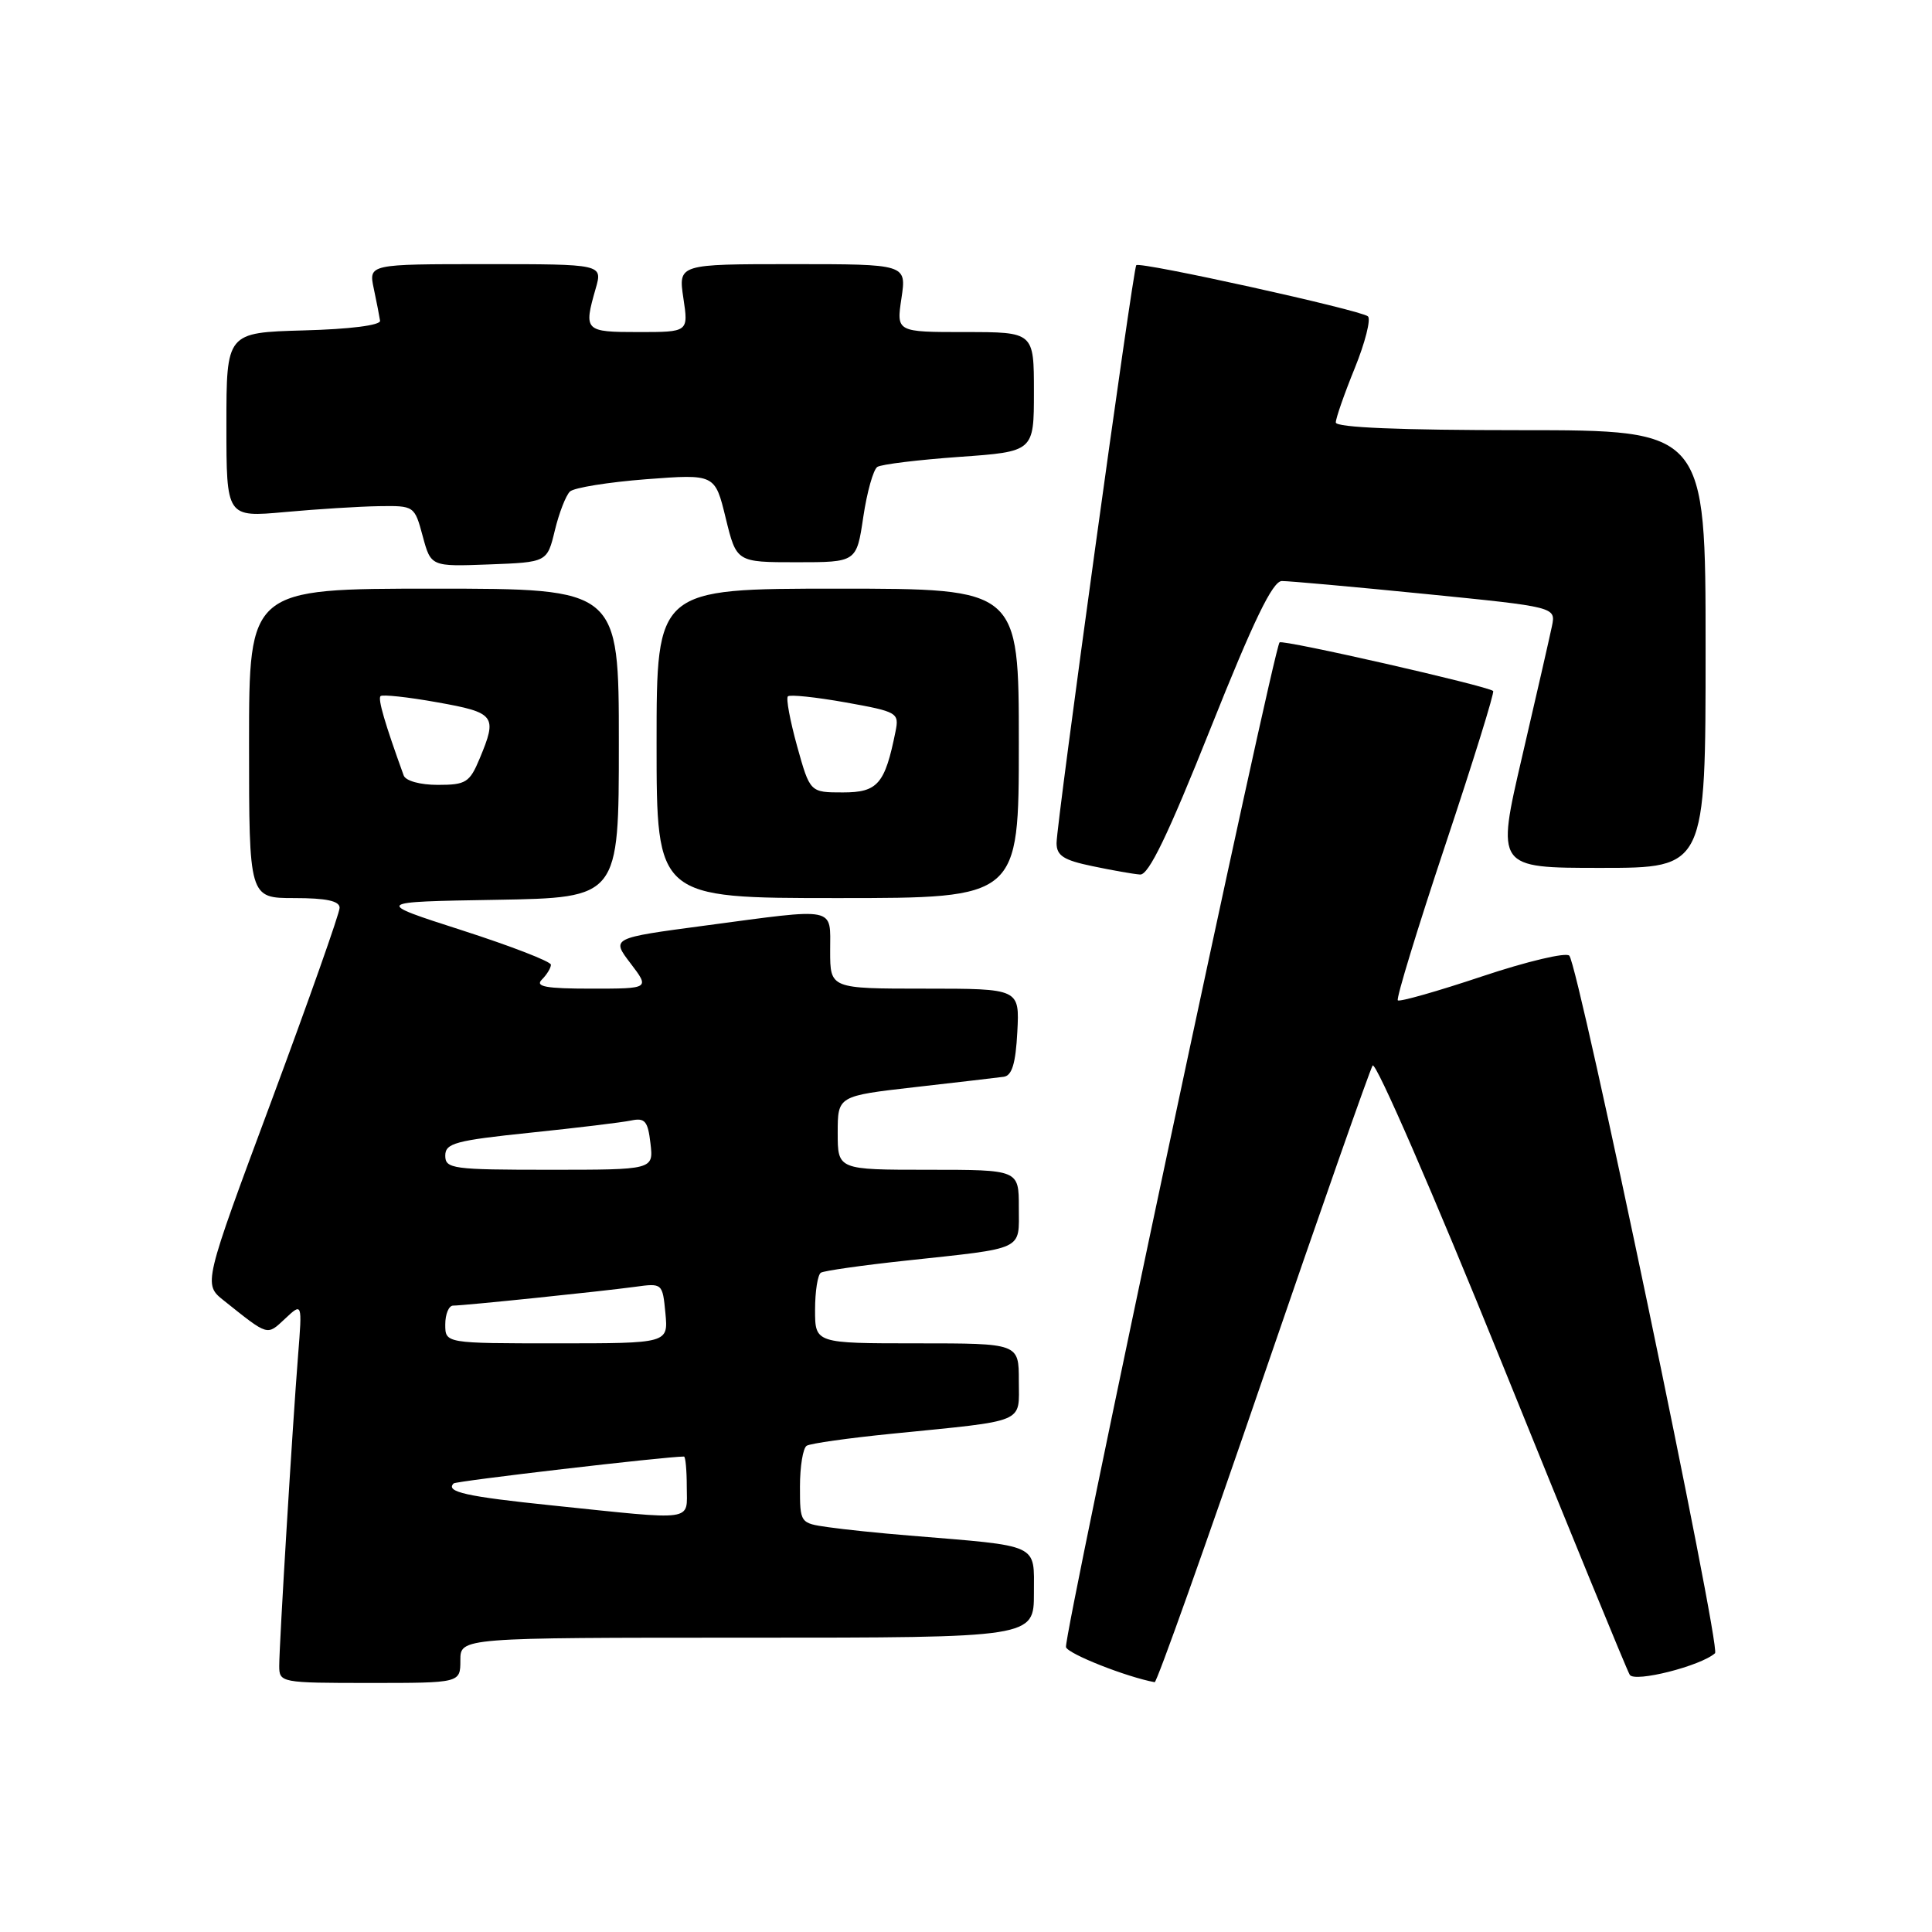<?xml version="1.0" encoding="UTF-8" standalone="no"?>
<!DOCTYPE svg PUBLIC "-//W3C//DTD SVG 1.1//EN" "http://www.w3.org/Graphics/SVG/1.1/DTD/svg11.dtd" >
<svg xmlns="http://www.w3.org/2000/svg" xmlns:xlink="http://www.w3.org/1999/xlink" version="1.1" viewBox="0 0 256 256">
 <g >
 <path fill="currentColor"
d=" M 61.00 220.00 C 61.00 217.00 61.00 217.00 99.00 217.00 C 137.00 217.00 137.00 217.00 137.00 211.09 C 137.00 204.46 137.97 204.91 120.50 203.47 C 116.65 203.16 111.81 202.66 109.75 202.36 C 106.01 201.83 106.00 201.82 106.00 196.97 C 106.00 194.30 106.40 191.87 106.89 191.57 C 107.38 191.26 112.45 190.55 118.14 189.98 C 136.22 188.17 135.00 188.68 135.00 182.95 C 135.00 178.00 135.00 178.00 121.50 178.00 C 108.00 178.00 108.00 178.00 108.00 173.56 C 108.00 171.12 108.35 168.90 108.77 168.64 C 109.19 168.38 114.25 167.66 120.02 167.04 C 135.96 165.32 135.00 165.77 135.00 159.98 C 135.00 155.00 135.00 155.00 123.00 155.00 C 111.00 155.00 111.00 155.00 111.00 150.11 C 111.00 145.22 111.00 145.22 121.25 144.05 C 126.89 143.41 132.18 142.79 133.00 142.68 C 134.09 142.53 134.58 140.93 134.80 136.74 C 135.10 131.00 135.10 131.00 122.55 131.00 C 110.00 131.00 110.00 131.00 110.00 126.00 C 110.00 120.07 111.09 120.29 93.38 122.65 C 80.99 124.30 80.99 124.30 83.55 127.65 C 86.10 131.00 86.10 131.00 78.35 131.00 C 72.32 131.00 70.87 130.73 71.80 129.80 C 72.46 129.14 73.00 128.25 73.00 127.83 C 73.00 127.41 67.71 125.36 61.25 123.28 C 49.50 119.50 49.50 119.50 65.75 119.23 C 82.00 118.95 82.00 118.95 82.00 98.48 C 82.00 78.00 82.00 78.00 57.50 78.00 C 33.00 78.00 33.00 78.00 33.00 98.50 C 33.00 119.00 33.00 119.00 39.00 119.00 C 43.24 119.00 45.00 119.38 45.00 120.29 C 45.00 121.00 40.93 132.51 35.97 145.87 C 26.93 170.16 26.93 170.16 29.66 172.33 C 35.63 177.09 35.34 177.00 37.78 174.73 C 40.05 172.60 40.05 172.60 39.50 179.55 C 38.77 188.74 37.00 217.85 37.00 220.73 C 37.00 222.96 37.20 223.00 49.00 223.00 C 61.00 223.00 61.00 223.00 61.00 220.00 Z  M 167.33 182.67 C 174.94 160.49 181.49 141.83 181.88 141.19 C 182.27 140.56 189.95 158.22 198.94 180.44 C 207.93 202.66 215.58 221.33 215.95 221.92 C 216.60 222.97 225.36 220.75 227.25 219.06 C 228.07 218.34 209.21 128.05 207.94 126.63 C 207.52 126.16 202.32 127.39 196.40 129.37 C 190.48 131.35 185.45 132.78 185.22 132.55 C 184.98 132.32 187.81 123.07 191.50 112.00 C 195.19 100.93 198.05 91.73 197.85 91.56 C 197.10 90.89 169.96 84.71 169.55 85.12 C 168.73 85.94 140.86 217.08 141.25 218.26 C 141.56 219.17 149.26 222.21 153.00 222.90 C 153.28 222.95 159.73 204.84 167.33 182.67 Z  M 135.00 98.50 C 135.00 78.00 135.00 78.00 111.00 78.00 C 87.00 78.00 87.00 78.00 87.00 98.50 C 87.00 119.00 87.00 119.00 111.00 119.00 C 135.00 119.00 135.00 119.00 135.00 98.50 Z  M 160.41 96.50 C 166.11 82.21 168.63 77.00 169.85 76.99 C 170.76 76.98 179.30 77.75 188.83 78.70 C 206.16 80.43 206.16 80.43 205.64 82.97 C 205.35 84.36 203.58 92.14 201.69 100.25 C 198.26 115.00 198.26 115.00 212.13 115.00 C 226.00 115.00 226.00 115.00 226.00 86.00 C 226.00 57.00 226.00 57.00 201.50 57.00 C 185.52 57.00 177.00 56.65 177.00 55.98 C 177.00 55.42 178.13 52.18 179.51 48.79 C 180.89 45.39 181.67 42.30 181.26 41.92 C 180.36 41.10 151.03 34.62 150.56 35.14 C 150.13 35.62 140.00 109.07 140.00 111.71 C 140.00 113.38 140.93 113.98 144.75 114.77 C 147.36 115.32 150.20 115.82 151.07 115.88 C 152.20 115.97 154.78 110.62 160.41 96.50 Z  M 73.52 70.28 C 74.08 67.96 74.98 65.65 75.52 65.13 C 76.06 64.62 80.60 63.89 85.62 63.50 C 94.74 62.81 94.74 62.81 96.16 68.65 C 97.59 74.50 97.59 74.50 105.55 74.50 C 113.50 74.50 113.50 74.50 114.39 68.50 C 114.88 65.20 115.72 62.22 116.25 61.87 C 116.79 61.52 121.68 60.93 127.11 60.54 C 137.00 59.84 137.00 59.84 137.00 51.92 C 137.00 44.00 137.00 44.00 127.89 44.00 C 118.77 44.00 118.77 44.00 119.45 39.50 C 120.12 35.00 120.12 35.00 105.00 35.00 C 89.88 35.00 89.88 35.00 90.55 39.50 C 91.23 44.00 91.23 44.00 84.61 44.00 C 77.46 44.00 77.32 43.86 78.93 38.24 C 79.86 35.00 79.86 35.00 64.35 35.00 C 48.84 35.00 48.84 35.00 49.53 38.25 C 49.91 40.04 50.28 41.95 50.36 42.50 C 50.44 43.10 46.35 43.62 40.25 43.78 C 30.00 44.07 30.00 44.07 30.00 56.31 C 30.00 68.55 30.00 68.55 37.75 67.85 C 42.01 67.46 47.62 67.11 50.21 67.07 C 54.89 67.00 54.93 67.03 56.01 71.04 C 57.10 75.08 57.10 75.08 64.80 74.79 C 72.50 74.50 72.50 74.50 73.52 70.28 Z  M 73.19 199.48 C 61.76 198.30 58.99 197.68 60.11 196.56 C 60.43 196.24 88.18 193.00 90.63 193.00 C 90.83 193.00 91.00 194.80 91.00 197.00 C 91.00 201.67 92.39 201.47 73.19 199.48 Z  M 59.00 175.50 C 59.00 174.12 59.47 173.00 60.04 173.00 C 61.47 173.00 79.66 171.12 84.15 170.51 C 87.77 170.01 87.79 170.04 88.17 174.00 C 88.55 178.00 88.55 178.00 73.78 178.00 C 59.00 178.00 59.00 178.00 59.00 175.50 Z  M 59.00 153.13 C 59.00 151.48 60.34 151.12 70.25 150.09 C 76.44 149.45 82.46 148.72 83.64 148.47 C 85.46 148.09 85.85 148.55 86.19 151.51 C 86.60 155.00 86.60 155.00 72.80 155.00 C 59.99 155.00 59.00 154.87 59.00 153.13 Z  M 53.49 102.75 C 51.00 95.88 50.05 92.62 50.42 92.24 C 50.67 92.00 54.05 92.36 57.94 93.06 C 65.63 94.43 65.93 94.84 63.55 100.53 C 62.23 103.69 61.73 104.00 58.02 104.00 C 55.66 104.00 53.75 103.47 53.49 102.75 Z  M 105.62 98.87 C 104.69 95.50 104.13 92.53 104.40 92.27 C 104.66 92.01 108.09 92.37 112.03 93.07 C 118.94 94.31 119.16 94.44 118.66 96.93 C 117.26 103.89 116.31 105.00 111.69 105.00 C 107.33 105.00 107.33 105.00 105.62 98.87 Z "/>
</g>
</svg>
